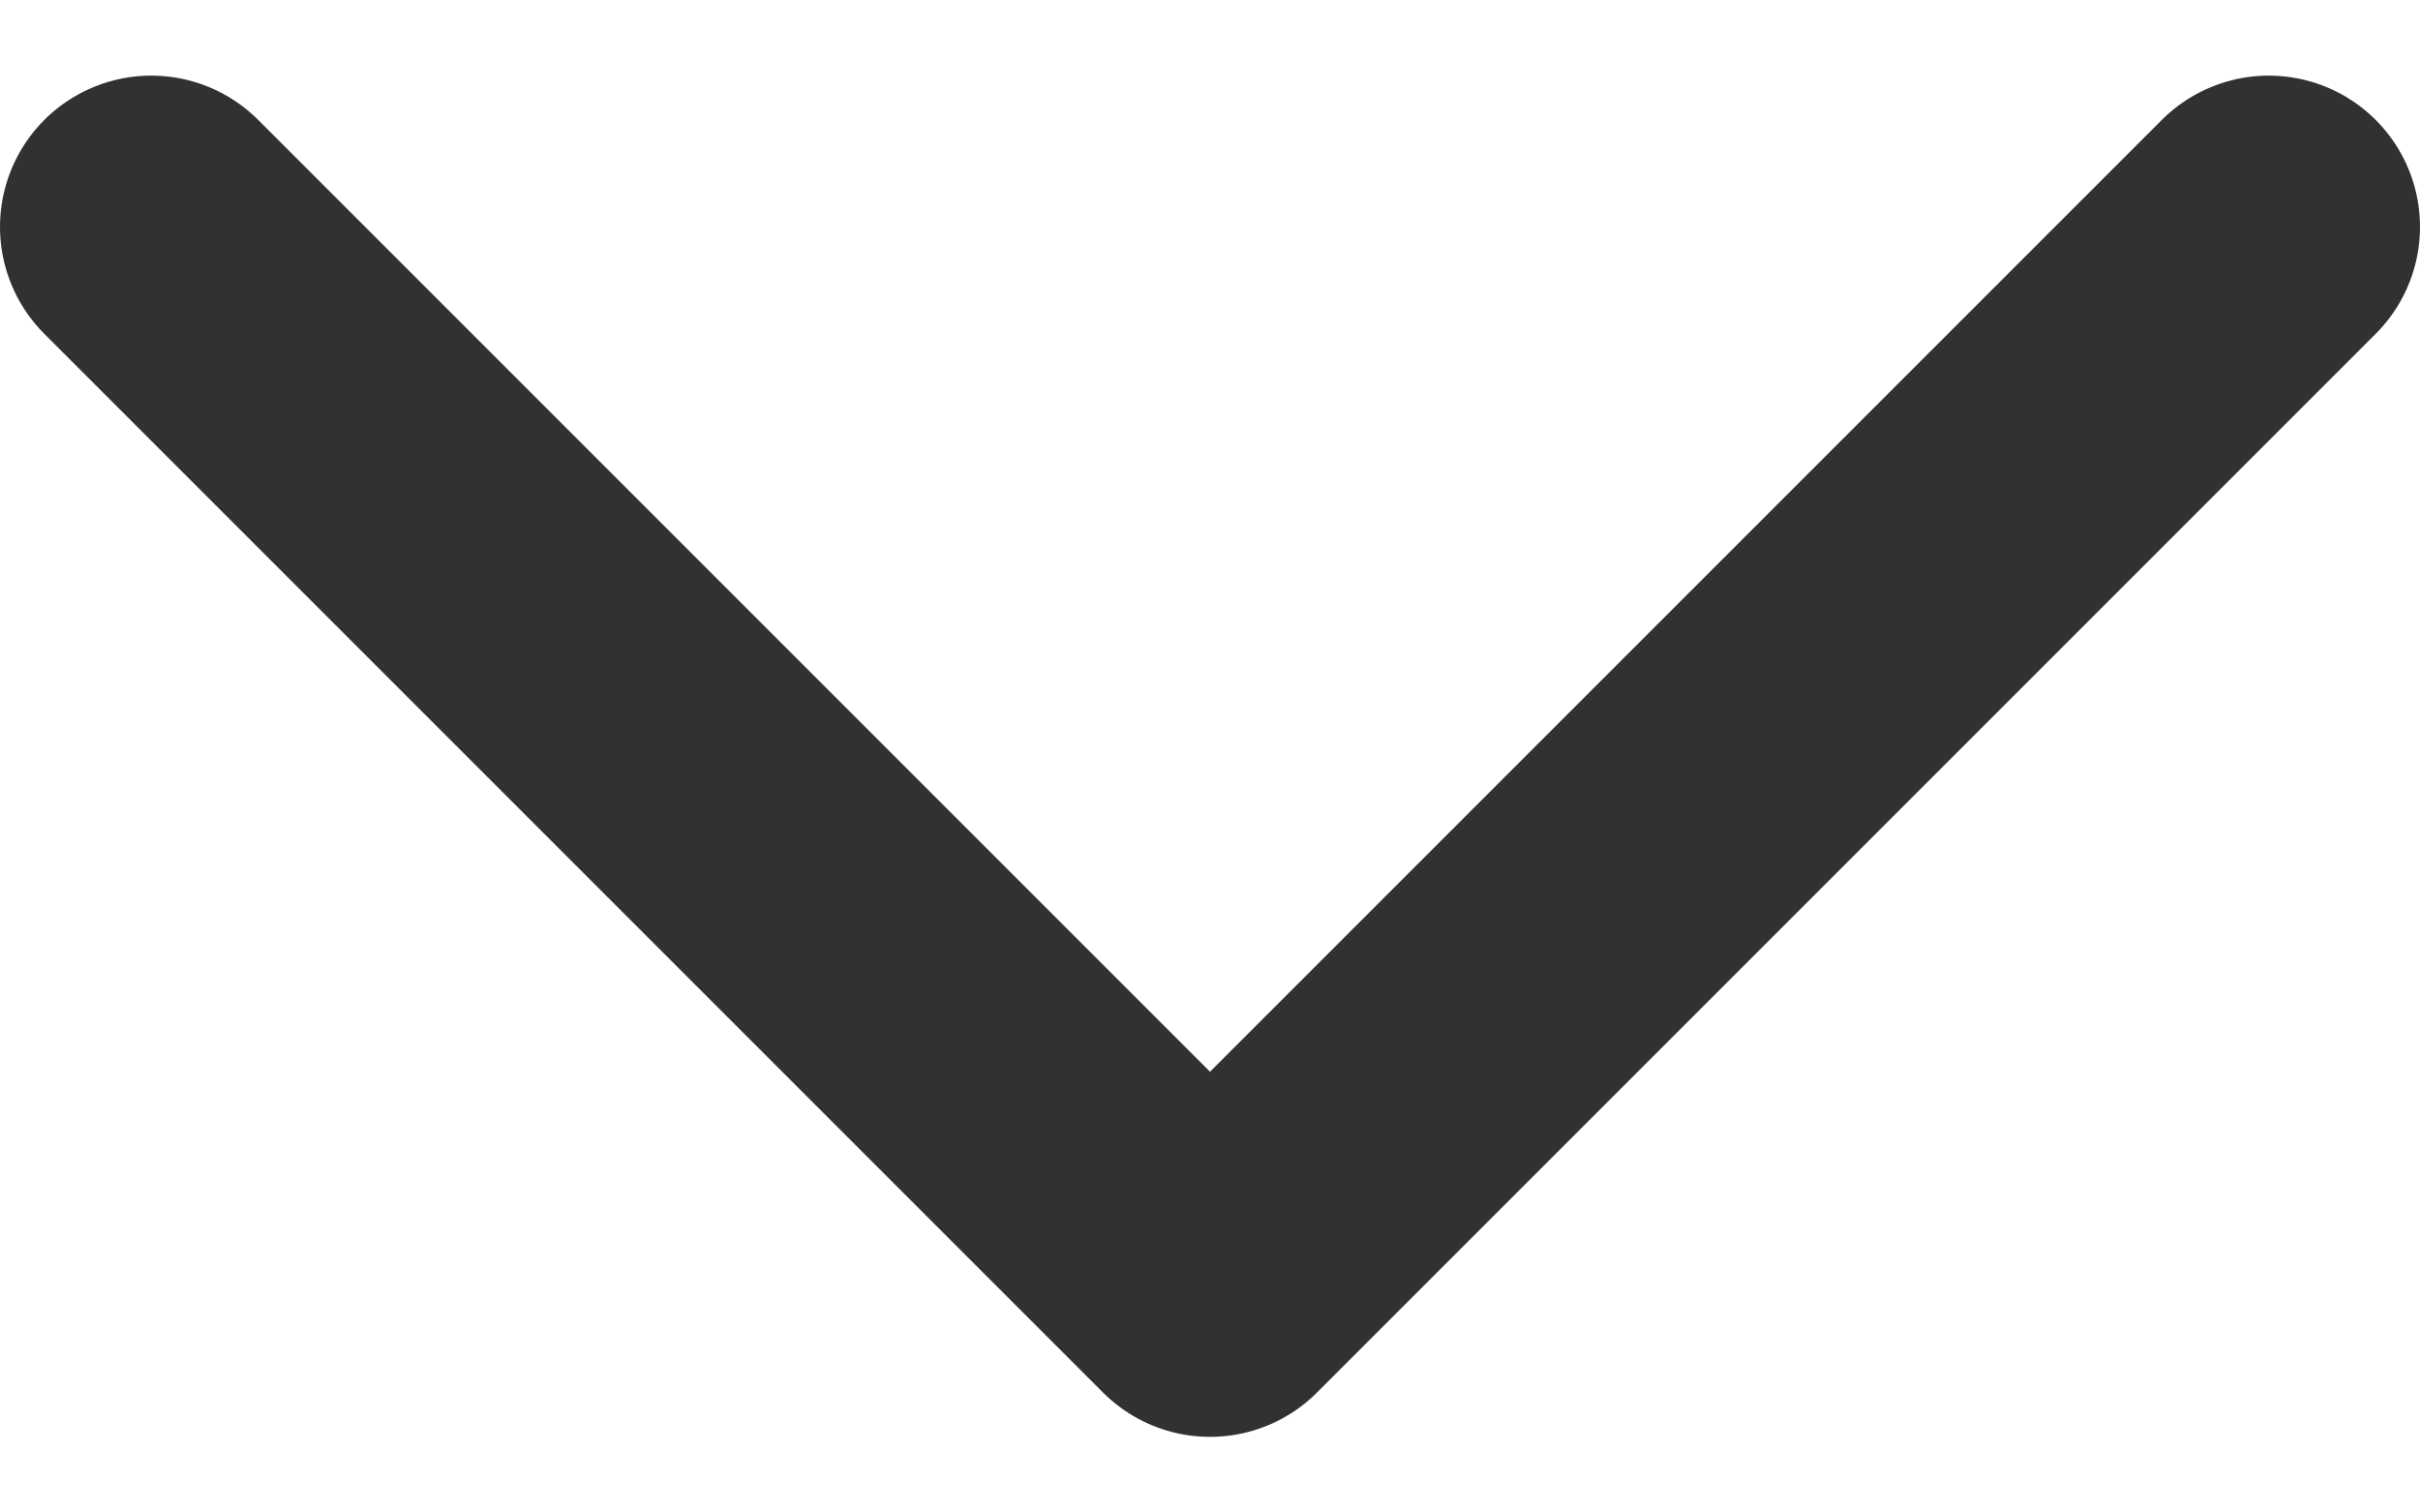 <svg width="16" height="10" viewBox="0 0 16 10" fill="none" xmlns="http://www.w3.org/2000/svg">
<path d="M15 1.5L8 8.5L1 1.5" stroke="#313131" stroke-width="2" stroke-linecap="round" stroke-linejoin="round"/>
</svg>

